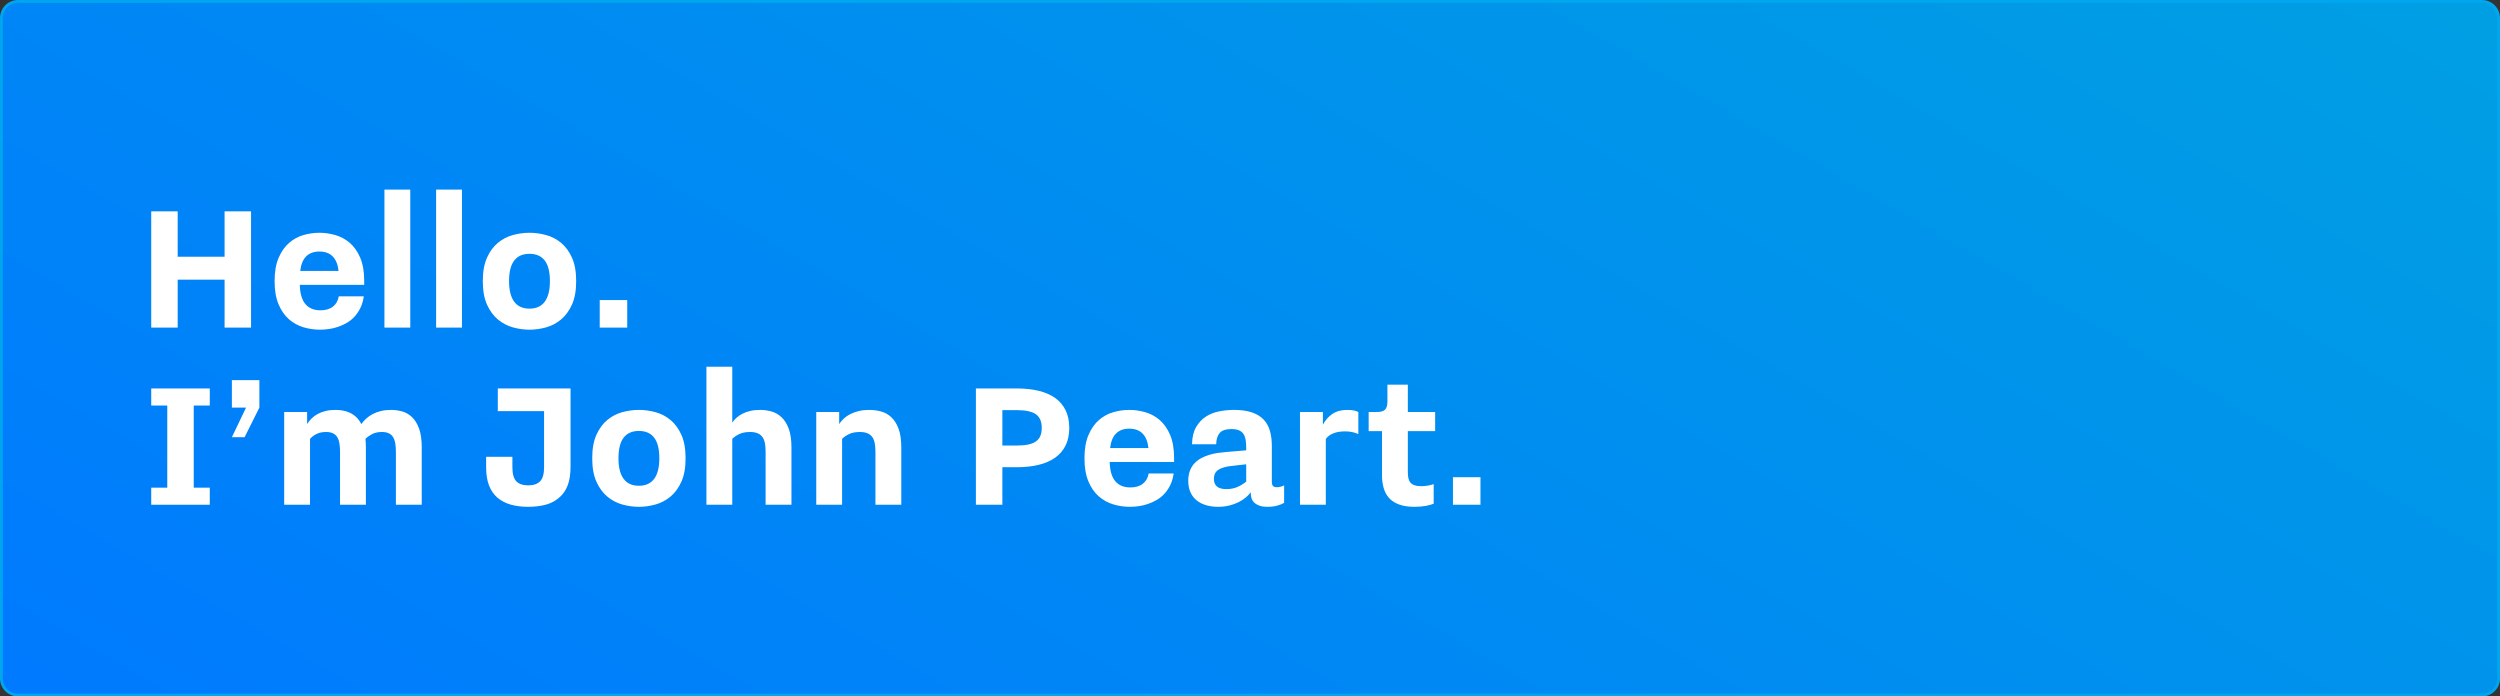 <?xml version="1.0" encoding="UTF-8" standalone="no"?>
<!DOCTYPE svg PUBLIC "-//W3C//DTD SVG 1.1//EN" "http://www.w3.org/Graphics/SVG/1.1/DTD/svg11.dtd">
<svg xmlns="http://www.w3.org/2000/svg" xmlns:dc="http://purl.org/dc/elements/1.1/" xmlns:xl="http://www.w3.org/1999/xlink" version="1.1" viewBox="49.5 13.5 901 251" width="901" height="251">
  <rect x="49.5" y="13.5" width="901" height="251" fill="#333333" stroke="none"/>
  <defs>
    <linearGradient x1="0" x2="1" id="Gradient" gradientUnits="userSpaceOnUse">
      <stop offset="0" stop-color="#007aff"/>
      <stop offset="1" stop-color="#009fe3"/>
    </linearGradient>
    <linearGradient id="Obj_Gradient" xl:href="#Gradient" gradientTransform="translate(333.373 427.606) rotate(-60) scale(666.506)"/>
  </defs>
  <g id="Canvas_1" stroke="none" fill="none" stroke-dasharray="none" stroke-opacity="1" fill-opacity="1">
    <title>Canvas 1</title>
    <g id="Canvas_1: Header">
      <title>Header</title>
      <g id="Graphic_2">
        <title>Background</title>
        <path d="M 56 14 L 944 14 C 947.314 14 950 16.686 950 20 L 950 258 C 950 261.314 947.314 264 944 264 L 56 264 C 52.686 264 50 261.314 50 258 L 50 20 C 50 16.686 52.686 14 56 14 Z" fill="url(#Obj_Gradient)"/>
        <path d="M 56 14 L 944 14 C 947.314 14 950 16.686 950 20 L 950 258 C 950 261.314 947.314 264 944 264 L 56 264 C 52.686 264 50 261.314 50 258 L 50 20 C 50 16.686 52.686 14 56 14 Z" stroke="#00a7ef" stroke-linecap="round" stroke-linejoin="round" stroke-width="1"/>
      </g>
      <g id="Graphic_53">
        <path d="M 573.145 195.405 L 583.059 195.405 L 583.059 185.491 L 573.145 185.491 Z M 526.272 166.563 L 526.272 161.981 L 518.01 161.981 L 518.01 195.405 L 527.324 195.405 L 527.324 171.67 C 528 170.794 528.914 170.124 530.066 169.661 C 531.217 169.198 532.607 168.966 534.234 168.966 C 535.211 168.966 536.093 169.054 536.882 169.229 C 537.67 169.404 538.39 169.642 539.041 169.943 L 539.041 161.981 C 538.816 161.856 538.39 161.699 537.764 161.511 C 537.138 161.324 536.237 161.23 535.06 161.23 C 532.932 161.23 531.155 161.705 529.728 162.657 C 528.3 163.608 527.149 164.91 526.272 166.563 Z M 493.299 181.435 L 498.632 180.834 L 498.632 187.068 C 497.655 187.869 496.591 188.52 495.44 189.021 C 494.288 189.521 492.973 189.772 491.496 189.772 C 489.919 189.772 488.773 189.453 488.06 188.814 C 487.346 188.176 486.99 187.268 486.99 186.091 C 486.99 184.614 487.522 183.525 488.586 182.824 C 489.65 182.123 491.221 181.66 493.299 181.435 Z M 498.632 175.05 L 498.632 175.05 L 498.632 175.801 L 491.421 176.402 C 490.445 176.477 489.431 176.59 488.379 176.74 C 487.328 176.89 486.295 177.122 485.281 177.435 C 484.267 177.748 483.303 178.148 482.389 178.637 C 481.475 179.125 480.674 179.738 479.985 180.477 C 479.297 181.215 478.752 182.104 478.352 183.143 C 477.951 184.182 477.751 185.39 477.751 186.767 C 477.751 188.42 478.033 189.841 478.596 191.03 C 479.159 192.219 479.929 193.189 480.906 193.94 C 481.882 194.692 483.021 195.249 484.323 195.612 C 485.625 195.975 487.015 196.156 488.492 196.156 C 489.944 196.156 491.296 196 492.548 195.687 C 493.8 195.374 494.92 194.967 495.909 194.466 C 496.898 193.966 497.762 193.402 498.5 192.776 C 499.239 192.15 499.833 191.524 500.284 190.899 L 500.284 191.274 C 500.284 191.85 500.365 192.426 500.528 193.002 C 500.691 193.577 500.998 194.097 501.448 194.56 C 501.899 195.023 502.519 195.405 503.307 195.706 C 504.096 196.006 505.116 196.156 506.368 196.156 C 507.62 196.156 508.772 196.012 509.823 195.724 C 510.875 195.436 511.701 195.105 512.302 194.729 L 512.302 188.42 C 511.951 188.62 511.538 188.783 511.062 188.908 C 510.587 189.033 510.124 189.096 509.673 189.096 C 508.997 189.096 508.528 188.933 508.265 188.608 C 508.002 188.282 507.87 187.794 507.87 187.143 L 507.87 174.224 C 507.87 172.221 507.645 170.418 507.194 168.816 C 506.744 167.214 505.986 165.849 504.922 164.722 C 503.858 163.596 502.45 162.732 500.697 162.131 C 498.945 161.53 496.779 161.23 494.2 161.23 C 492.473 161.23 490.726 161.399 488.961 161.737 C 487.196 162.075 485.594 162.701 484.154 163.615 C 482.714 164.528 481.525 165.793 480.586 167.408 C 479.647 169.023 479.153 171.094 479.103 173.623 L 487.816 173.623 C 487.841 171.87 488.254 170.518 489.055 169.567 C 489.856 168.616 491.271 168.14 493.299 168.14 C 494.451 168.14 495.377 168.296 496.078 168.609 C 496.779 168.922 497.317 169.379 497.693 169.98 C 498.068 170.581 498.319 171.307 498.444 172.158 C 498.569 173.01 498.632 173.974 498.632 175.05 Z M 463.405 174.975 L 449.584 174.975 C 449.86 172.622 450.58 170.869 451.744 169.717 C 452.908 168.566 454.492 167.99 456.495 167.99 C 458.498 167.99 460.081 168.566 461.245 169.717 C 462.41 170.869 463.129 172.622 463.405 174.975 Z M 472.493 184.139 L 463.48 184.139 C 463.204 185.716 462.503 186.949 461.377 187.838 C 460.25 188.727 458.748 189.171 456.87 189.171 C 454.517 189.171 452.708 188.42 451.443 186.918 C 450.179 185.415 449.509 183.112 449.434 180.007 L 472.643 180.007 L 472.643 178.655 C 472.643 175.25 472.155 172.421 471.179 170.168 C 470.202 167.915 468.938 166.131 467.386 164.816 C 465.833 163.502 464.1 162.576 462.184 162.037 C 460.269 161.499 458.372 161.23 456.495 161.23 C 454.567 161.23 452.645 161.505 450.73 162.056 C 448.815 162.607 447.087 163.552 445.547 164.891 C 444.007 166.231 442.756 168.021 441.792 170.262 C 440.828 172.503 440.346 175.3 440.346 178.655 C 440.346 181.96 440.815 184.733 441.754 186.974 C 442.693 189.215 443.932 191.011 445.472 192.363 C 447.012 193.715 448.758 194.685 450.711 195.274 C 452.664 195.862 454.642 196.156 456.645 196.156 C 457.671 196.156 458.742 196.081 459.856 195.931 C 460.97 195.781 462.078 195.518 463.179 195.142 C 464.281 194.767 465.345 194.285 466.372 193.696 C 467.398 193.108 468.325 192.363 469.151 191.462 C 469.977 190.56 470.684 189.509 471.273 188.307 C 471.861 187.105 472.268 185.716 472.493 184.139 Z M 415.86 153.493 L 401.213 153.493 L 401.213 195.405 L 410.752 195.405 L 410.752 181.885 L 415.86 181.885 C 418.814 181.885 421.462 181.604 423.803 181.04 C 426.144 180.477 428.134 179.613 429.774 178.449 C 431.414 177.285 432.672 175.814 433.548 174.036 C 434.425 172.259 434.863 170.143 434.863 167.689 C 434.863 165.261 434.425 163.151 433.548 161.361 C 432.672 159.571 431.414 158.094 429.774 156.93 C 428.134 155.765 426.144 154.902 423.803 154.338 C 421.462 153.775 418.814 153.493 415.86 153.493 Z M 415.785 174.074 L 410.752 174.074 L 410.752 161.305 L 415.785 161.305 C 419.089 161.305 421.443 161.806 422.845 162.807 C 424.247 163.809 424.948 165.436 424.948 167.689 C 424.948 168.841 424.779 169.817 424.441 170.619 C 424.103 171.42 423.571 172.077 422.845 172.59 C 422.119 173.104 421.174 173.479 420.01 173.717 C 418.845 173.955 417.437 174.074 415.785 174.074 Z M 365.01 176.402 L 365.01 176.402 L 365.01 195.405 L 374.323 195.405 L 374.323 174.75 C 374.323 171.946 373.985 169.667 373.309 167.915 C 372.633 166.162 371.751 164.791 370.662 163.802 C 369.573 162.813 368.34 162.137 366.963 161.774 C 365.586 161.411 364.209 161.23 362.832 161.23 C 361.404 161.23 360.121 161.367 358.982 161.643 C 357.843 161.918 356.823 162.288 355.921 162.751 C 355.02 163.214 354.244 163.752 353.593 164.366 C 352.942 164.979 352.391 165.636 351.94 166.337 L 351.94 161.981 L 343.678 161.981 L 343.678 195.405 L 352.992 195.405 L 352.992 171.67 C 353.568 171.069 354.382 170.506 355.433 169.98 C 356.485 169.454 357.799 169.191 359.376 169.191 C 360.503 169.191 361.429 169.348 362.156 169.661 C 362.882 169.974 363.457 170.431 363.883 171.032 C 364.309 171.633 364.603 172.384 364.766 173.285 C 364.928 174.186 365.01 175.225 365.01 176.402 Z M 334.74 174.75 L 334.74 174.75 C 334.74 171.946 334.402 169.667 333.726 167.915 C 333.05 166.162 332.174 164.791 331.097 163.802 C 330.021 162.813 328.813 162.137 327.473 161.774 C 326.134 161.411 324.8 161.23 323.474 161.23 C 322.147 161.23 320.951 161.355 319.887 161.605 C 318.823 161.856 317.878 162.194 317.052 162.619 C 316.225 163.045 315.512 163.533 314.911 164.084 C 314.31 164.635 313.809 165.211 313.409 165.812 L 313.409 145.682 L 304.095 145.682 L 304.095 195.405 L 313.409 195.405 L 313.409 171.67 C 313.985 171.069 314.798 170.506 315.85 169.98 C 316.901 169.454 318.216 169.191 319.793 169.191 C 320.92 169.191 321.846 169.348 322.572 169.661 C 323.298 169.974 323.874 170.431 324.3 171.032 C 324.725 171.633 325.02 172.384 325.182 173.285 C 325.345 174.186 325.426 175.225 325.426 176.402 L 325.426 195.405 L 334.74 195.405 Z M 279.759 188.57 L 279.759 188.57 C 277.33 188.57 275.497 187.738 274.257 186.073 C 273.018 184.408 272.398 181.935 272.398 178.655 C 272.398 175.326 273.018 172.853 274.257 171.238 C 275.497 169.623 277.33 168.816 279.759 168.816 C 282.188 168.816 284.022 169.623 285.261 171.238 C 286.5 172.853 287.12 175.326 287.12 178.655 C 287.12 181.935 286.5 184.408 285.261 186.073 C 284.022 187.738 282.188 188.57 279.759 188.57 Z M 279.759 196.156 L 279.759 196.156 C 281.737 196.156 283.721 195.881 285.712 195.33 C 287.702 194.779 289.505 193.834 291.12 192.495 C 292.734 191.155 294.049 189.365 295.063 187.124 C 296.077 184.883 296.584 182.06 296.584 178.655 C 296.584 175.25 296.077 172.428 295.063 170.187 C 294.049 167.946 292.734 166.162 291.12 164.835 C 289.505 163.508 287.702 162.576 285.712 162.037 C 283.721 161.499 281.737 161.23 279.759 161.23 C 277.781 161.23 275.797 161.499 273.807 162.037 C 271.816 162.576 270.013 163.508 268.399 164.835 C 266.784 166.162 265.469 167.946 264.455 170.187 C 263.441 172.428 262.934 175.25 262.934 178.655 C 262.934 182.06 263.441 184.883 264.455 187.124 C 265.469 189.365 266.784 191.155 268.399 192.495 C 270.013 193.834 271.816 194.779 273.807 195.33 C 275.797 195.881 277.781 196.156 279.759 196.156 Z M 224.703 181.96 L 224.703 181.96 C 224.703 184.489 225.047 186.648 225.736 188.439 C 226.424 190.229 227.426 191.693 228.74 192.833 C 230.055 193.972 231.644 194.811 233.51 195.349 C 235.375 195.887 237.497 196.156 239.875 196.156 C 242.229 196.156 244.407 195.881 246.41 195.33 C 248.413 194.779 250.165 193.753 251.668 192.25 C 252.794 191.124 253.652 189.716 254.24 188.026 C 254.829 186.336 255.123 184.214 255.123 181.66 L 255.123 153.493 L 228.909 153.493 L 228.909 161.68 L 245.584 161.68 L 245.584 181.885 C 245.584 184.289 245.108 185.979 244.157 186.955 C 243.205 187.932 241.778 188.42 239.875 188.42 C 237.947 188.42 236.514 187.932 235.575 186.955 C 234.636 185.979 234.167 184.289 234.167 181.885 L 234.167 178.13 L 224.703 178.13 Z M 201.494 174.75 L 201.494 174.75 C 201.494 171.946 201.168 169.667 200.517 167.915 C 199.866 166.162 199.015 164.791 197.964 163.802 C 196.912 162.813 195.729 162.137 194.415 161.774 C 193.1 161.411 191.779 161.23 190.452 161.23 C 189.125 161.23 187.911 161.361 186.81 161.624 C 185.708 161.887 184.719 162.25 183.843 162.713 C 182.966 163.176 182.184 163.721 181.495 164.347 C 180.807 164.973 180.212 165.636 179.712 166.337 C 179.211 165.336 178.61 164.503 177.909 163.84 C 177.208 163.176 176.444 162.651 175.618 162.263 C 174.792 161.874 173.934 161.605 173.046 161.455 C 172.157 161.305 171.274 161.23 170.398 161.23 C 169.046 161.23 167.832 161.367 166.755 161.643 C 165.678 161.918 164.727 162.288 163.901 162.751 C 163.075 163.214 162.355 163.752 161.741 164.366 C 161.128 164.979 160.608 165.636 160.183 166.337 L 160.183 161.981 L 151.921 161.981 L 151.921 195.405 L 161.234 195.405 L 161.234 171.67 C 161.735 171.069 162.467 170.506 163.431 169.98 C 164.395 169.454 165.591 169.191 167.018 169.191 C 168.019 169.191 168.846 169.348 169.497 169.661 C 170.148 169.974 170.661 170.431 171.036 171.032 C 171.412 171.633 171.675 172.384 171.825 173.285 C 171.975 174.186 172.05 175.225 172.05 176.402 L 172.05 195.405 L 181.364 195.405 L 181.364 174.75 C 181.364 174.174 181.352 173.642 181.326 173.154 C 181.301 172.665 181.264 172.171 181.214 171.67 C 181.79 171.069 182.566 170.506 183.542 169.98 C 184.519 169.454 185.72 169.191 187.148 169.191 C 188.149 169.191 188.975 169.348 189.626 169.661 C 190.277 169.974 190.79 170.437 191.166 171.05 C 191.542 171.664 191.804 172.421 191.955 173.323 C 192.105 174.224 192.18 175.25 192.18 176.402 L 192.18 195.405 L 201.494 195.405 Z M 138.175 160.404 L 133.068 171.069 L 137.65 171.069 L 142.982 160.404 L 142.982 150.489 L 133.068 150.489 L 133.068 160.404 Z M 104 159.652 L 109.784 159.652 L 109.784 189.246 L 104 189.246 L 104 195.405 L 125.106 195.405 L 125.106 189.246 L 119.323 189.246 L 119.323 159.652 L 125.106 159.652 L 125.106 153.493 L 104 153.493 Z M 265.638 131.567 L 275.553 131.567 L 275.553 121.652 L 265.638 121.652 Z M 240.326 124.732 L 240.326 124.732 C 237.897 124.732 236.063 123.9 234.824 122.235 C 233.585 120.57 232.965 118.097 232.965 114.817 C 232.965 111.487 233.585 109.015 234.824 107.4 C 236.063 105.785 237.897 104.978 240.326 104.978 C 242.755 104.978 244.588 105.785 245.828 107.4 C 247.067 109.015 247.687 111.487 247.687 114.817 C 247.687 118.097 247.067 120.57 245.828 122.235 C 244.588 123.9 242.755 124.732 240.326 124.732 Z M 240.326 132.318 L 240.326 132.318 C 242.304 132.318 244.288 132.043 246.278 131.492 C 248.269 130.941 250.072 129.996 251.686 128.656 C 253.301 127.317 254.616 125.527 255.63 123.286 C 256.644 121.045 257.151 118.222 257.151 114.817 C 257.151 111.412 256.644 108.589 255.63 106.349 C 254.616 104.108 253.301 102.324 251.686 100.997 C 250.072 99.67 248.269 98.737 246.278 98.199 C 244.288 97.661 242.304 97.392 240.326 97.392 C 238.348 97.392 236.364 97.661 234.373 98.199 C 232.383 98.737 230.58 99.67 228.965 100.997 C 227.351 102.324 226.036 104.108 225.022 106.349 C 224.008 108.589 223.501 111.412 223.501 114.817 C 223.501 118.222 224.008 121.045 225.022 123.286 C 226.036 125.527 227.351 127.317 228.965 128.656 C 230.58 129.996 232.383 130.941 234.373 131.492 C 236.364 132.043 238.348 132.318 240.326 132.318 Z M 206.676 131.567 L 215.99 131.567 L 215.99 81.844 L 206.676 81.844 Z M 188.049 131.567 L 197.363 131.567 L 197.363 81.844 L 188.049 81.844 Z M 171.525 111.137 L 157.704 111.137 C 157.98 108.783 158.699 107.031 159.864 105.879 C 161.028 104.727 162.611 104.152 164.614 104.152 C 166.617 104.152 168.201 104.727 169.365 105.879 C 170.529 107.031 171.249 108.783 171.525 111.137 Z M 180.613 120.3 L 171.6 120.3 C 171.324 121.878 170.623 123.111 169.497 124 C 168.37 124.888 166.868 125.333 164.99 125.333 C 162.636 125.333 160.828 124.582 159.563 123.08 C 158.299 121.577 157.629 119.274 157.554 116.169 L 180.763 116.169 L 180.763 114.817 C 180.763 111.412 180.275 108.583 179.298 106.33 C 178.322 104.077 177.058 102.293 175.505 100.978 C 173.953 99.664 172.219 98.737 170.304 98.199 C 168.389 97.661 166.492 97.392 164.614 97.392 C 162.686 97.392 160.765 97.667 158.85 98.218 C 156.934 98.769 155.207 99.714 153.667 101.053 C 152.127 102.393 150.875 104.183 149.911 106.424 C 148.947 108.665 148.466 111.462 148.466 114.817 C 148.466 118.122 148.935 120.895 149.874 123.136 C 150.813 125.377 152.052 127.173 153.592 128.525 C 155.132 129.877 156.878 130.847 158.831 131.436 C 160.784 132.024 162.762 132.318 164.765 132.318 C 165.791 132.318 166.861 132.243 167.976 132.093 C 169.09 131.943 170.198 131.68 171.299 131.304 C 172.401 130.929 173.465 130.447 174.491 129.858 C 175.518 129.27 176.444 128.525 177.27 127.624 C 178.097 126.722 178.804 125.671 179.392 124.469 C 179.981 123.267 180.388 121.878 180.613 120.3 Z M 130.439 106.029 L 113.539 106.029 L 113.539 89.655 L 104 89.655 L 104 131.567 L 113.539 131.567 L 113.539 114.292 L 130.439 114.292 L 130.439 131.567 L 139.978 131.567 L 139.978 89.655 L 130.439 89.655 Z M 556.886 183.688 L 556.886 168.891 L 566.726 168.891 L 566.726 161.981 L 556.886 161.981 L 556.886 152.141 L 549.525 152.141 L 549.525 158.225 L 549.525 158.225 C 549.525 159.577 549.25 160.541 548.699 161.117 C 548.148 161.693 547.172 161.981 545.77 161.981 L 542.765 161.981 L 542.765 168.891 L 547.572 168.891 L 547.572 184.739 C 547.572 186.392 547.766 187.919 548.155 189.321 C 548.543 190.723 549.187 191.931 550.089 192.945 C 550.99 193.959 552.192 194.748 553.694 195.311 C 555.196 195.875 557.061 196.156 559.29 196.156 C 560.041 196.156 560.773 196.125 561.487 196.062 C 562.2 196 562.857 195.912 563.458 195.799 C 564.059 195.687 564.597 195.562 565.073 195.424 C 565.549 195.286 565.924 195.155 566.2 195.03 L 566.2 187.969 C 565.699 188.169 565.029 188.345 564.191 188.495 C 563.352 188.645 562.519 188.72 561.693 188.72 C 560.742 188.72 559.953 188.614 559.327 188.401 C 558.701 188.188 558.207 187.869 557.844 187.443 C 557.481 187.018 557.23 186.492 557.093 185.866 C 556.955 185.24 556.886 184.515 556.886 183.688 Z M 556.886 183.688 C 556.886 183.688 556.886 183.688 556.886 183.688 L 556.886 183.689 C 556.886 183.689 556.886 183.688 556.886 183.688 Z" fill="white"/>
      </g>
    </g>
  </g>
</svg>

